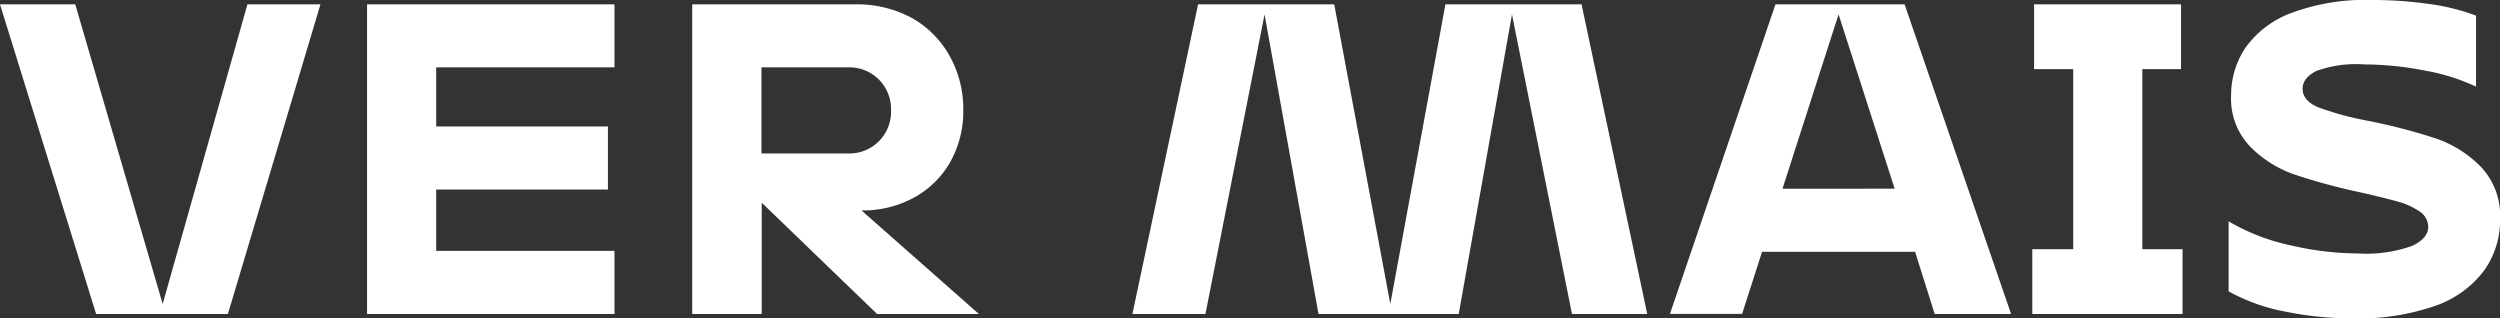 <svg xmlns="http://www.w3.org/2000/svg" viewBox="0 0 281.7 35.87"><rect x="0" y="0" width="281.7" height="35.87" fill="#333333" stroke="none"/><defs><style>.cls-1{fill:#fff;}</style></defs><title>Ativo 1</title><g id="Camada_2" data-name="Camada 2"><g id="Camada_1-2" data-name="Camada 1"><path class="cls-1" d="M36.11.49,25.68,35.38H10.83L0,.49H8.48l9.85,33.76L27.88.49Z"/><path class="cls-1" d="M49.15,7.59v6.66H68.5v7.11H49.15v6.91H69.24v7.11H41.36V.49H69.24v7.1Z"/><path class="cls-1" d="M98.83,35.38l-13-12.54V35.38H78V.49H96.33A13,13,0,0,1,102.7,2,11,11,0,0,1,107,6.3a12.14,12.14,0,0,1,1.54,6.1,11.59,11.59,0,0,1-1.47,5.86,10.45,10.45,0,0,1-4.07,4,12,12,0,0,1-5.93,1.45L110.3,35.38ZM85.8,7.59v9.7h9.75a4.69,4.69,0,0,0,4.85-4.85,4.69,4.69,0,0,0-4.85-4.85Z"/><path class="cls-1" d="M185.61,35.38h-8.48L170.37,1.62l-6,33.76H148.57L142.49,1.62l-6.66,33.76h-8.23L135,.49h15.34l6.32,33.76L162.87.49h15.34Z"/><path class="cls-1" d="M215.79,28.37H198.55l-2.25,7h-8.13L200.06.49h14.55l12,34.89H218Zm-2.3-7.11L207.17,1.62l-6.32,19.65Z"/><path class="cls-1" d="M245.93,28.08v7.3H229v-7.3h4.61V7.79h-4.41V.49h16.56v7.3h-4.36V28.08Z"/><path class="cls-1" d="M257.49,35.11a21.27,21.27,0,0,1-6.37-2.28V24.94a23.25,23.25,0,0,0,6.93,2.69,34.18,34.18,0,0,0,7.67.93,15.36,15.36,0,0,0,6.1-.86q1.79-.86,1.79-2.13a2.08,2.08,0,0,0-1-1.76,8.1,8.1,0,0,0-2.45-1.1q-1.47-.42-4.26-1.05a67.91,67.91,0,0,1-7.37-2,12.91,12.91,0,0,1-5-3.16,7.8,7.8,0,0,1-2.13-5.73,9.59,9.59,0,0,1,1.57-5.32,11,11,0,0,1,5.12-3.95A23.76,23.76,0,0,1,267.29,0a45,45,0,0,1,6.35.44A24.09,24.09,0,0,1,279,1.76v8a22.85,22.85,0,0,0-5.78-1.81,35.69,35.69,0,0,0-6.81-.69A13.1,13.1,0,0,0,261,8q-1.54.78-1.54,2,0,1.37,1.81,2.11a34.81,34.81,0,0,0,5.64,1.52,64.74,64.74,0,0,1,7.47,1.94,13,13,0,0,1,5.15,3.21,8,8,0,0,1,2.18,5.88,9.79,9.79,0,0,1-1.79,5.81,11.69,11.69,0,0,1-5.54,4A26.3,26.3,0,0,1,265,35.87,37.46,37.46,0,0,1,257.49,35.11Z"/></g></g></svg>